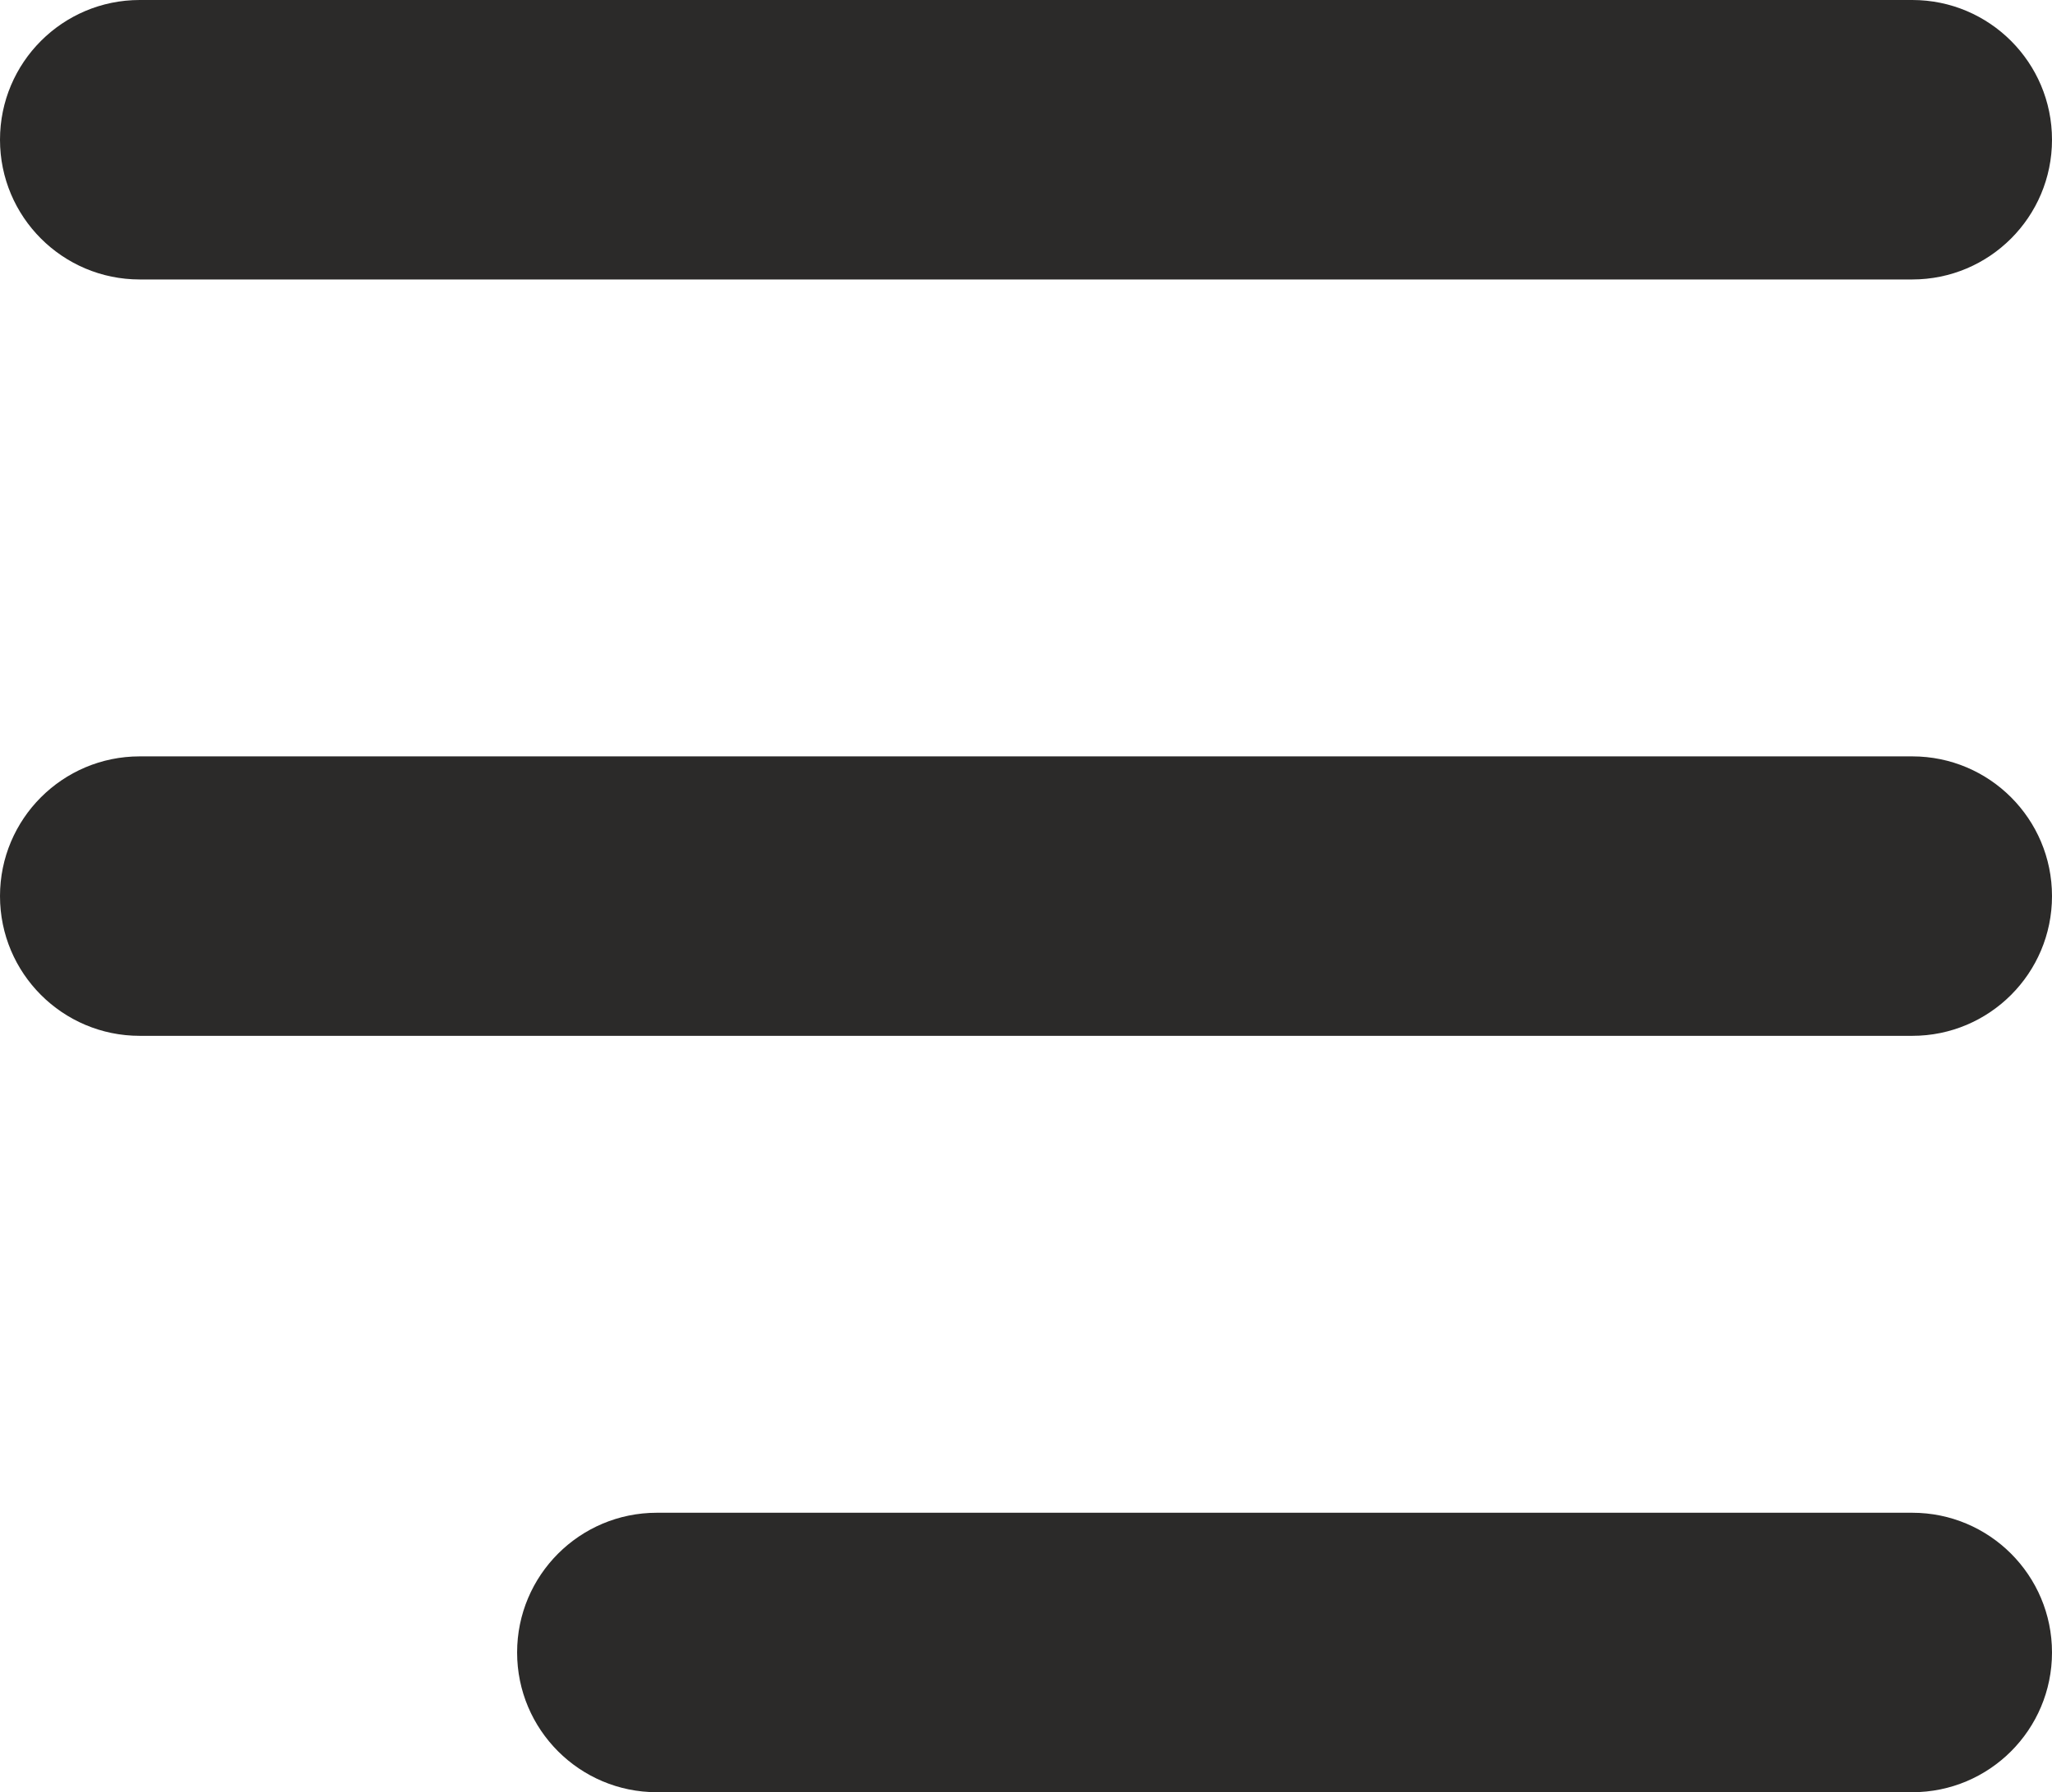 <?xml version="1.0" encoding="UTF-8"?>
<!DOCTYPE svg PUBLIC "-//W3C//DTD SVG 1.1//EN" "http://www.w3.org/Graphics/SVG/1.1/DTD/svg11.dtd">
<!-- Creator: CorelDRAW 2018 (64-Bit) -->
<svg xmlns="http://www.w3.org/2000/svg" xml:space="preserve" width="100%" height="100%" version="1.1" style="shape-rendering:geometricPrecision; text-rendering:geometricPrecision; image-rendering:optimizeQuality; fill-rule:evenodd; clip-rule:evenodd"
viewBox="0 0 25012 21843.07"
 xmlns:xlink="http://www.w3.org/1999/xlink">
 <defs>
  <style type="text/css">
   <![CDATA[
    .fil0 {fill:#2B2A29;fill-rule:nonzero}
   ]]>
  </style>
 </defs>
 <g id="Layer_x0020_1">
  <path class="fil0" d="M1703.01 3406.02c-470.2,0 -895.98,-190.66 -1204.17,-498.84 -308.18,-308.19 -498.84,-733.95 -498.84,-1204.17 0,-470.2 190.66,-895.98 498.84,-1204.17 308.19,-308.18 733.97,-498.84 1204.17,-498.84l21605.94 0c470.2,0 895.98,190.66 1204.2,498.85 308.19,308.18 498.85,733.96 498.85,1204.16 0,470.22 -190.66,895.98 -498.85,1204.17 -308.19,308.18 -734,498.84 -1204.2,498.84l-21605.94 0zm0 9218.53c-470.2,0 -895.98,-190.66 -1204.17,-498.84 -308.18,-308.19 -498.84,-733.95 -498.84,-1204.17 0,-470.21 190.66,-895.98 498.84,-1204.18 308.19,-308.17 733.97,-498.83 1204.17,-498.83l21605.94 0c470.2,0 895.98,190.66 1204.2,498.85 308.19,308.18 498.85,733.95 498.85,1204.16 0,470.22 -190.66,895.98 -498.85,1204.17 -308.19,308.18 -734,498.84 -1204.2,498.84l-21605.94 0zm6303.16 9218.52c-470.21,0 -895.98,-190.66 -1204.18,-498.84 -308.18,-308.19 -498.84,-733.95 -498.84,-1204.17 0,-470.2 190.66,-895.98 498.84,-1204.17 308.2,-308.18 733.97,-498.84 1204.18,-498.84l15302.78 0c470.2,0 895.98,190.66 1204.2,498.85 308.19,308.18 498.85,733.96 498.85,1204.16 0,470.22 -190.66,895.98 -498.85,1204.17 -308.19,308.18 -734,498.84 -1204.2,498.84l-15302.78 0z"/>
 </g>
</svg>

